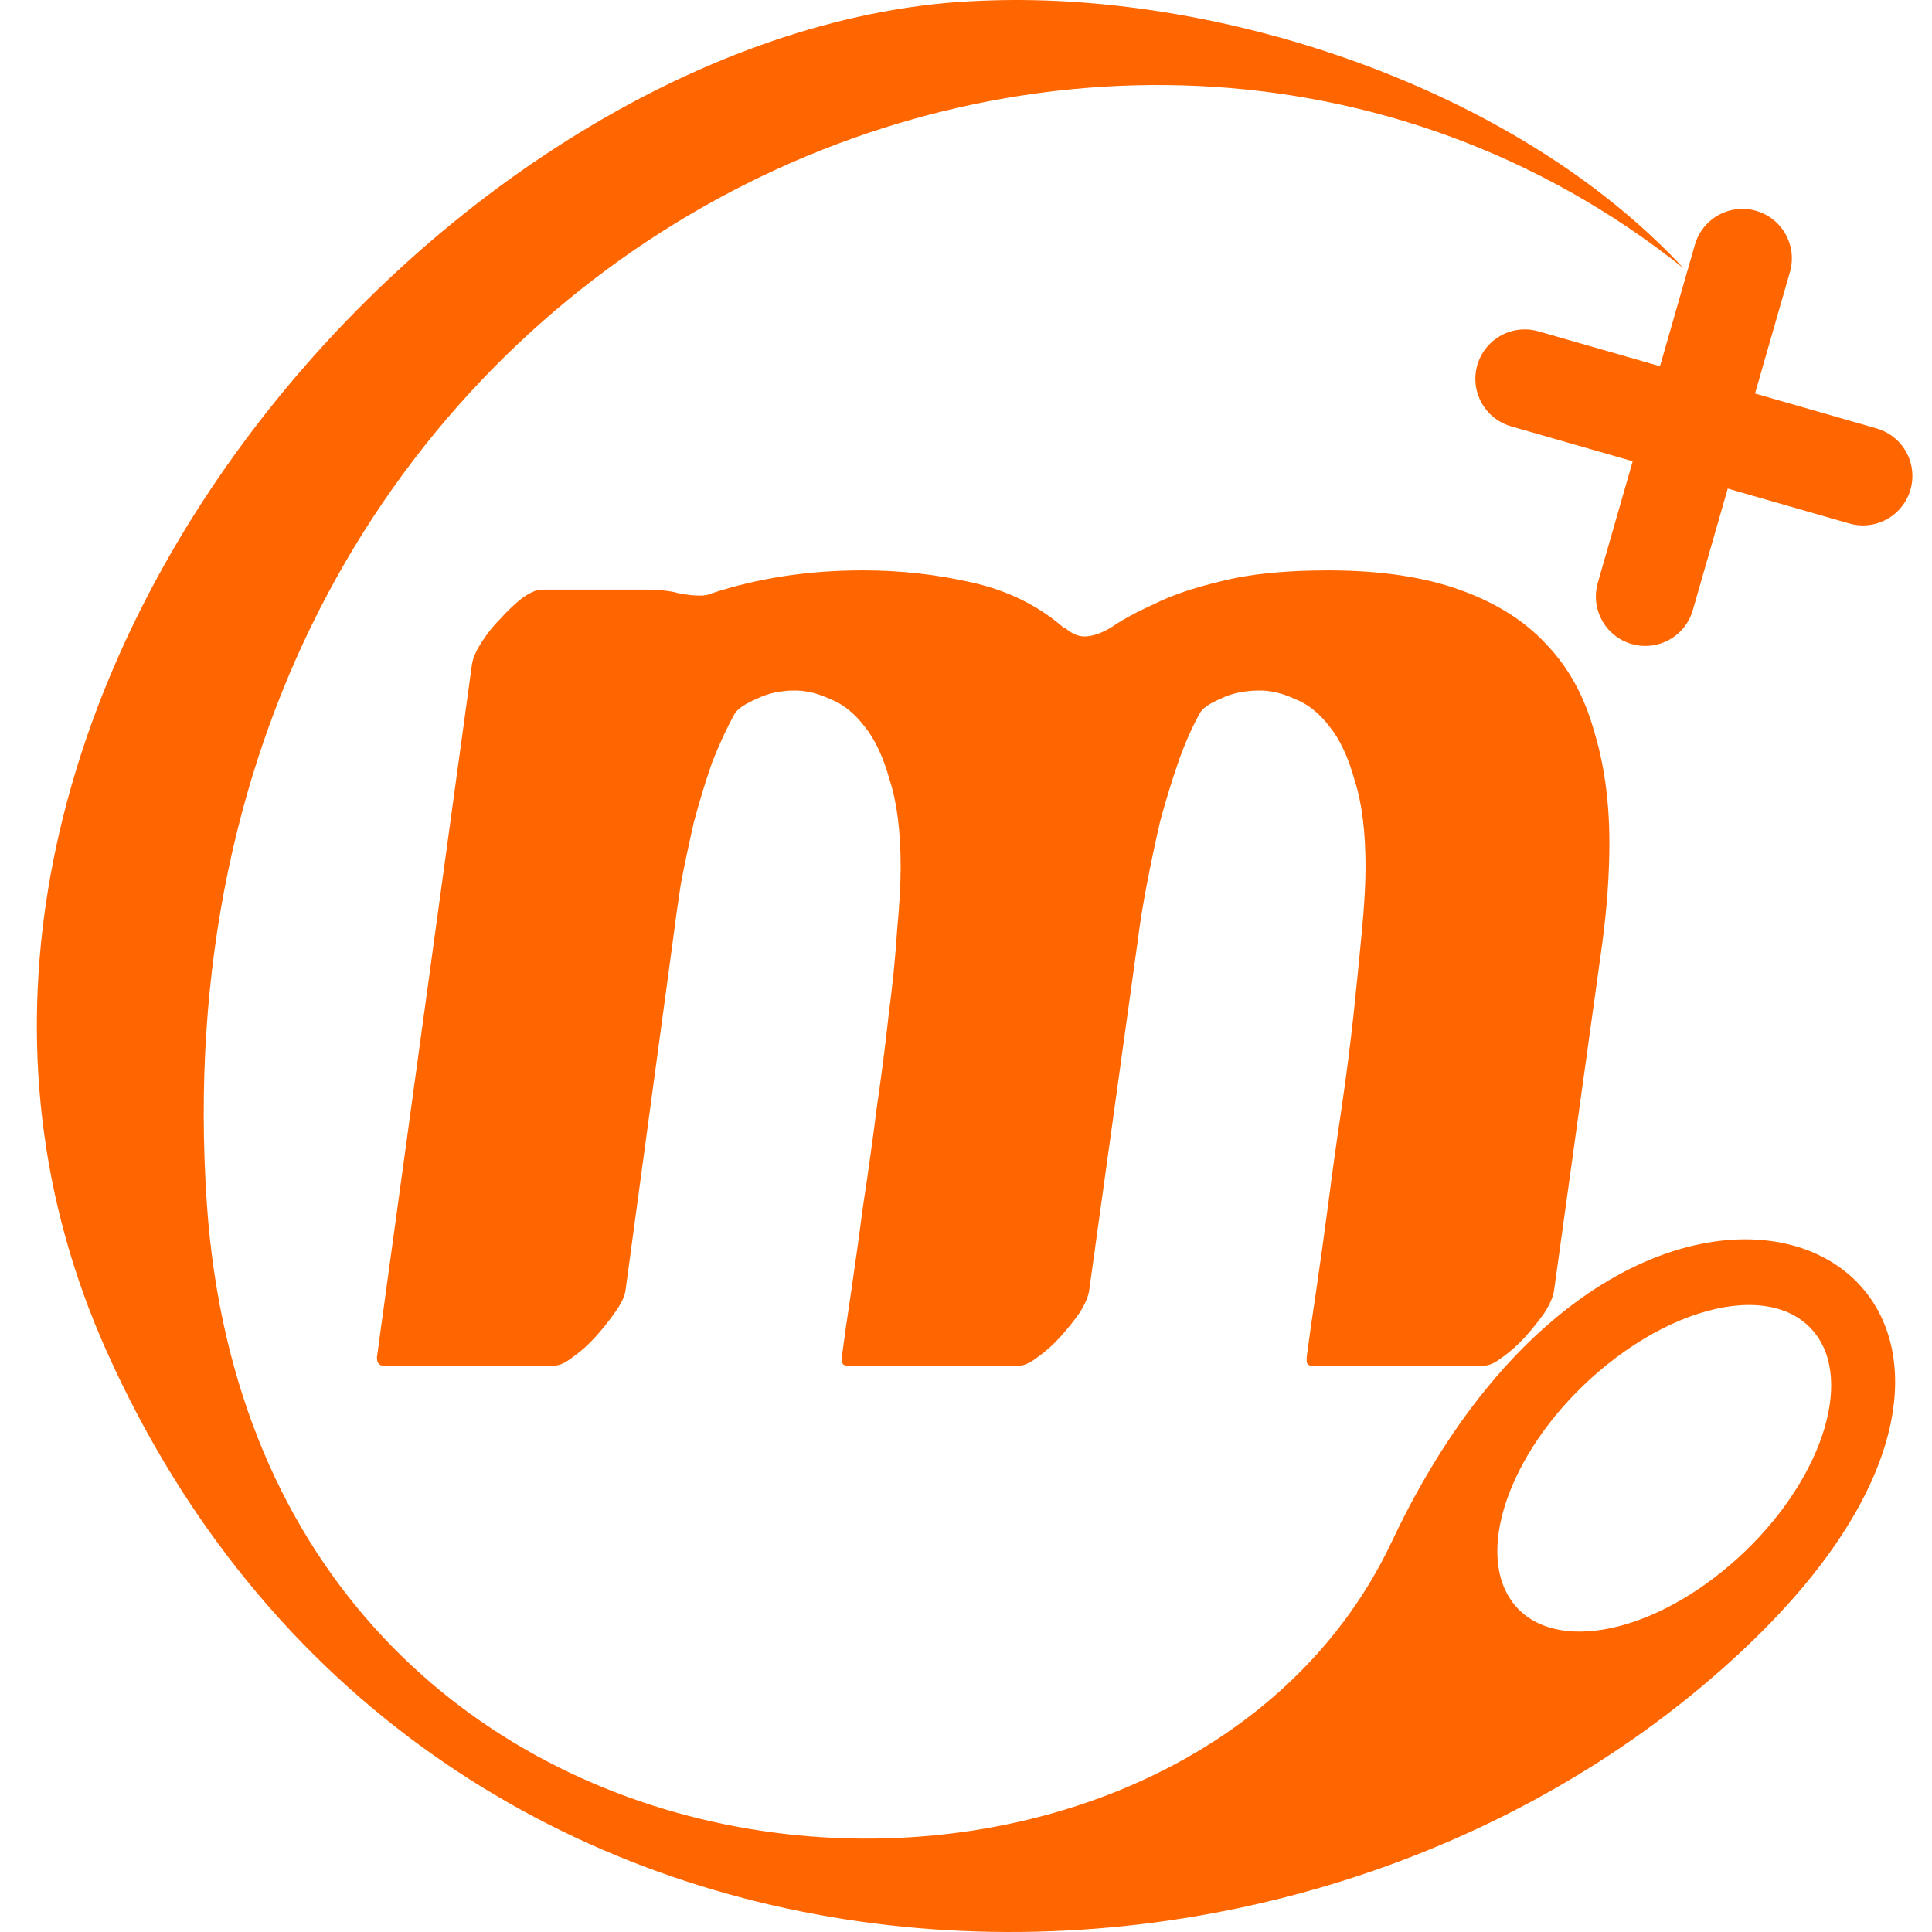 <?xml version="1.0" encoding="UTF-8" standalone="no"?>
<!-- Created with Inkscape (http://www.inkscape.org/) -->

<svg
   xmlns:dc="http://purl.org/dc/elements/1.1/"
   xmlns:cc="http://creativecommons.org/ns#"
   xmlns:rdf="http://www.w3.org/1999/02/22-rdf-syntax-ns#"
   xmlns:svg="http://www.w3.org/2000/svg"
   xmlns="http://www.w3.org/2000/svg"
   xmlns:sodipodi="http://sodipodi.sourceforge.net/DTD/sodipodi-0.dtd"
   xmlns:inkscape="http://www.inkscape.org/namespaces/inkscape"
   width="256"
   height="256"
   id="svg3012"
   version="1.1"
   inkscape:version="0.48.3.1 r9886"
   sodipodi:docname="manaplus-icon.svg">
  <defs
     id="defs3014" />
  <sodipodi:namedview
     id="base"
     pagecolor="#ffffff"
     bordercolor="#666666"
     borderopacity="1.0"
     inkscape:pageopacity="0.0"
     inkscape:pageshadow="2"
     inkscape:zoom="1.375"
     inkscape:cx="-6.4966419"
     inkscape:cy="130.6424"
     inkscape:current-layer="layer1"
     showgrid="true"
     inkscape:document-units="px"
     inkscape:grid-bbox="true"
     inkscape:window-width="1680"
     inkscape:window-height="991"
     inkscape:window-x="0"
     inkscape:window-y="27"
     inkscape:window-maximized="1" />
  <g
     id="layer1"
     inkscape:label="Layer 1"
     inkscape:groupmode="layer"
     transform="translate(0,192)">
    <path
       d="m 114.41,-116.422 c 4.881,1.3e-4 9.656,0.531 14.325,1.592 4.775,1.061 8.86,3.077 12.256,6.048 l 0.159,0 c 0.849,0.743 1.698,1.114 2.547,1.114 1.061,1.2e-4 2.281,-0.424 3.661,-1.273 1.379,-0.955 3.236,-1.963 5.571,-3.024 2.334,-1.167 5.305,-2.175 8.913,-3.024 3.714,-0.955 8.436,-1.432 14.166,-1.433 6.791,1.3e-4 12.574,0.849 17.349,2.547 4.775,1.698 8.595,4.085 11.46,7.162 2.971,3.077 5.093,6.897 6.367,11.46 1.379,4.457 2.069,9.444 2.069,14.961 -1e-4,4.138 -0.318,8.595 -0.955,13.37 l -6.367,45.839 c -0.106,0.849 -0.531,1.857 -1.273,3.024 -0.743,1.061 -1.592,2.122 -2.547,3.183 -0.955,1.061 -1.963,1.963 -3.024,2.706 -0.955,0.743 -1.751,1.114 -2.388,1.114 l -22.92,0 c -0.425,0 -0.637,-0.212 -0.637,-0.637 l 0,-0.477 c 0.318,-2.441 0.743,-5.412 1.273,-8.913 0.53,-3.608 1.061,-7.428 1.592,-11.46 0.53,-4.138 1.114,-8.33 1.751,-12.574 0.637,-4.35 1.167,-8.489 1.592,-12.415 0.424,-4.032 0.796,-7.746 1.114,-11.142 0.318,-3.395 0.477,-6.207 0.477,-8.436 -1.1e-4,-4.669 -0.478,-8.489 -1.432,-11.46 -0.849,-3.077 -1.963,-5.465 -3.343,-7.162 -1.379,-1.804 -2.918,-3.024 -4.616,-3.661 -1.592,-0.743 -3.13,-1.114 -4.616,-1.114 -2.016,8e-5 -3.767,0.371 -5.252,1.114 -1.486,0.637 -2.388,1.273 -2.706,1.91 -1.061,1.91 -2.016,4.085 -2.865,6.526 -0.849,2.441 -1.645,5.04 -2.387,7.799 -0.637,2.759 -1.22,5.518 -1.751,8.277 -0.531,2.759 -0.955,5.412 -1.273,7.958 l -6.367,45.839 c -0.106,0.849 -0.531,1.857 -1.273,3.024 -0.743,1.061 -1.592,2.122 -2.547,3.183 -0.955,1.061 -1.963,1.963 -3.024,2.706 -0.955,0.743 -1.751,1.114 -2.387,1.114 l -22.92,0 c -0.424,0 -0.637,-0.265 -0.637,-0.796 l 0,-0.318 c 0.318,-2.441 0.743,-5.412 1.273,-8.913 0.53,-3.608 1.061,-7.428 1.592,-11.46 0.637,-4.138 1.22,-8.33 1.751,-12.574 0.637,-4.35 1.167,-8.489 1.592,-12.415 0.53,-4.032 0.902,-7.746 1.114,-11.142 0.318,-3.395 0.477,-6.207 0.477,-8.436 0,-4.669 -0.478,-8.489 -1.432,-11.46 -0.849,-3.077 -1.963,-5.465 -3.343,-7.162 -1.379,-1.804 -2.918,-3.024 -4.616,-3.661 -1.592,-0.743 -3.13,-1.114 -4.616,-1.114 -1.91,8e-5 -3.608,0.371 -5.093,1.114 -1.486,0.637 -2.441,1.273 -2.865,1.91 -1.061,1.91 -2.069,4.085 -3.024,6.526 -0.849,2.441 -1.645,5.04 -2.387,7.799 -0.637,2.759 -1.22,5.518 -1.751,8.277 -0.424,2.759 -0.796,5.412 -1.114,7.958 l -6.207,45.839 c -0.106,0.849 -0.584,1.857 -1.433,3.024 -0.743,1.061 -1.592,2.122 -2.547,3.183 -0.955,1.061 -1.963,1.963 -3.024,2.706 -0.955,0.743 -1.751,1.114 -2.387,1.114 l -22.76,0 c -0.531,0 -0.796,-0.371 -0.796,-1.114 l 12.574,-91.679 c 0.106,-0.849 0.53,-1.857 1.273,-3.024 0.743,-1.167 1.592,-2.228 2.547,-3.183 0.955,-1.061 1.91,-1.963 2.865,-2.706 1.061,-0.743 1.91,-1.114 2.547,-1.114 l 3.183,0 10.346,0 c 2.016,8e-5 3.555,0.159 4.616,0.477 1.061,0.212 2.016,0.318 2.865,0.318 0.637,1.1e-4 1.167,-0.106 1.592,-0.318 6.154,-2.016 12.786,-3.024 19.896,-3.024 l 0.159,0"
       id="text2395"
       style="font-size:66.333px;font-style:normal;font-variant:normal;font-weight:normal;font-stretch:normal;text-align:start;line-height:125%;writing-mode:lr-tb;text-anchor:start;fill:#ff6600;fill-opacity:1;stroke:none;font-family:Beroga;-inkscape-font-specification:Beroga"
       sodipodi:nodetypes="ccccscccssccsccsssccccsssssscccscsscsccsssccccsccccscccscccccccsssccccscsccccsccc"
       inkscape:connector-curvature="0"
       inkscape:export-filename="/home/dan/evolonline/manaplus-android/project/res/drawable/publisherlogo.png"
       inkscape:export-xdpi="89"
       inkscape:export-ydpi="89" />
    <path
       style="fill:#ff6600;fill-opacity:1;fill-rule:evenodd;stroke:none;stroke-width:8;marker:none;visibility:visible;display:inline;overflow:visible;enable-background:accumulate"
       d="m 131.275,-191.946 c -2.076,0.066 -4.134,0.172 -6.136,0.361 C 56.07,-185.084 -22.33,-94.238 14.145,-12.912 55.794,79.95 171.224,83.235 231.351,26.252 284.312,-23.94 217.736,-58.353 184.427,12.265 155.451,73.697 34.182,66.477 27.41,-32.494 18.801,-158.32 146.264,-217.645 223.049,-156.482 c -22.032,-23.722 -60.635,-36.453 -91.773,-35.464 z m 99.354,172.899 c 4.413,-0.283 8.08,1.068 10.197,4.151 4.84,7.046 -0.329,20.596 -11.55,30.23 -11.222,9.634 -24.217,11.739 -29.057,4.692 -4.84,-7.046 0.329,-20.596 11.551,-30.23 6.312,-5.419 13.186,-8.479 18.86,-8.843 z"
       id="path2406"
       inkscape:connector-curvature="0"
       inkscape:export-filename="/home/dan/evolonline/manaplus-android/project/res/drawable/publisherlogo.png"
       inkscape:export-xdpi="89"
       inkscape:export-ydpi="89" />
    <g
       id="g3760"
       transform="matrix(-0.226,0.787,-0.787,-0.226,180.071,-336.705)"
       style="stroke:#ff6600;stroke-width:16;stroke-linecap:round;stroke-miterlimit:4;stroke-opacity:1;stroke-dasharray:none">
      <path
         inkscape:connector-curvature="0"
         id="path2984"
         d="m 192.913,-119.959 56.939,0"
         style="fill:none;stroke:#ff6600;stroke-width:16;stroke-linecap:round;stroke-linejoin:miter;stroke-miterlimit:4;stroke-opacity:1;stroke-dasharray:none" />
      <path
         style="fill:none;stroke:#ff6600;stroke-width:16;stroke-linecap:round;stroke-linejoin:miter;stroke-miterlimit:4;stroke-opacity:1;stroke-dasharray:none"
         d="m 221.383,-148.429 0,56.939"
         id="path2986"
         inkscape:connector-curvature="0" />
    </g>
  </g>
</svg>
